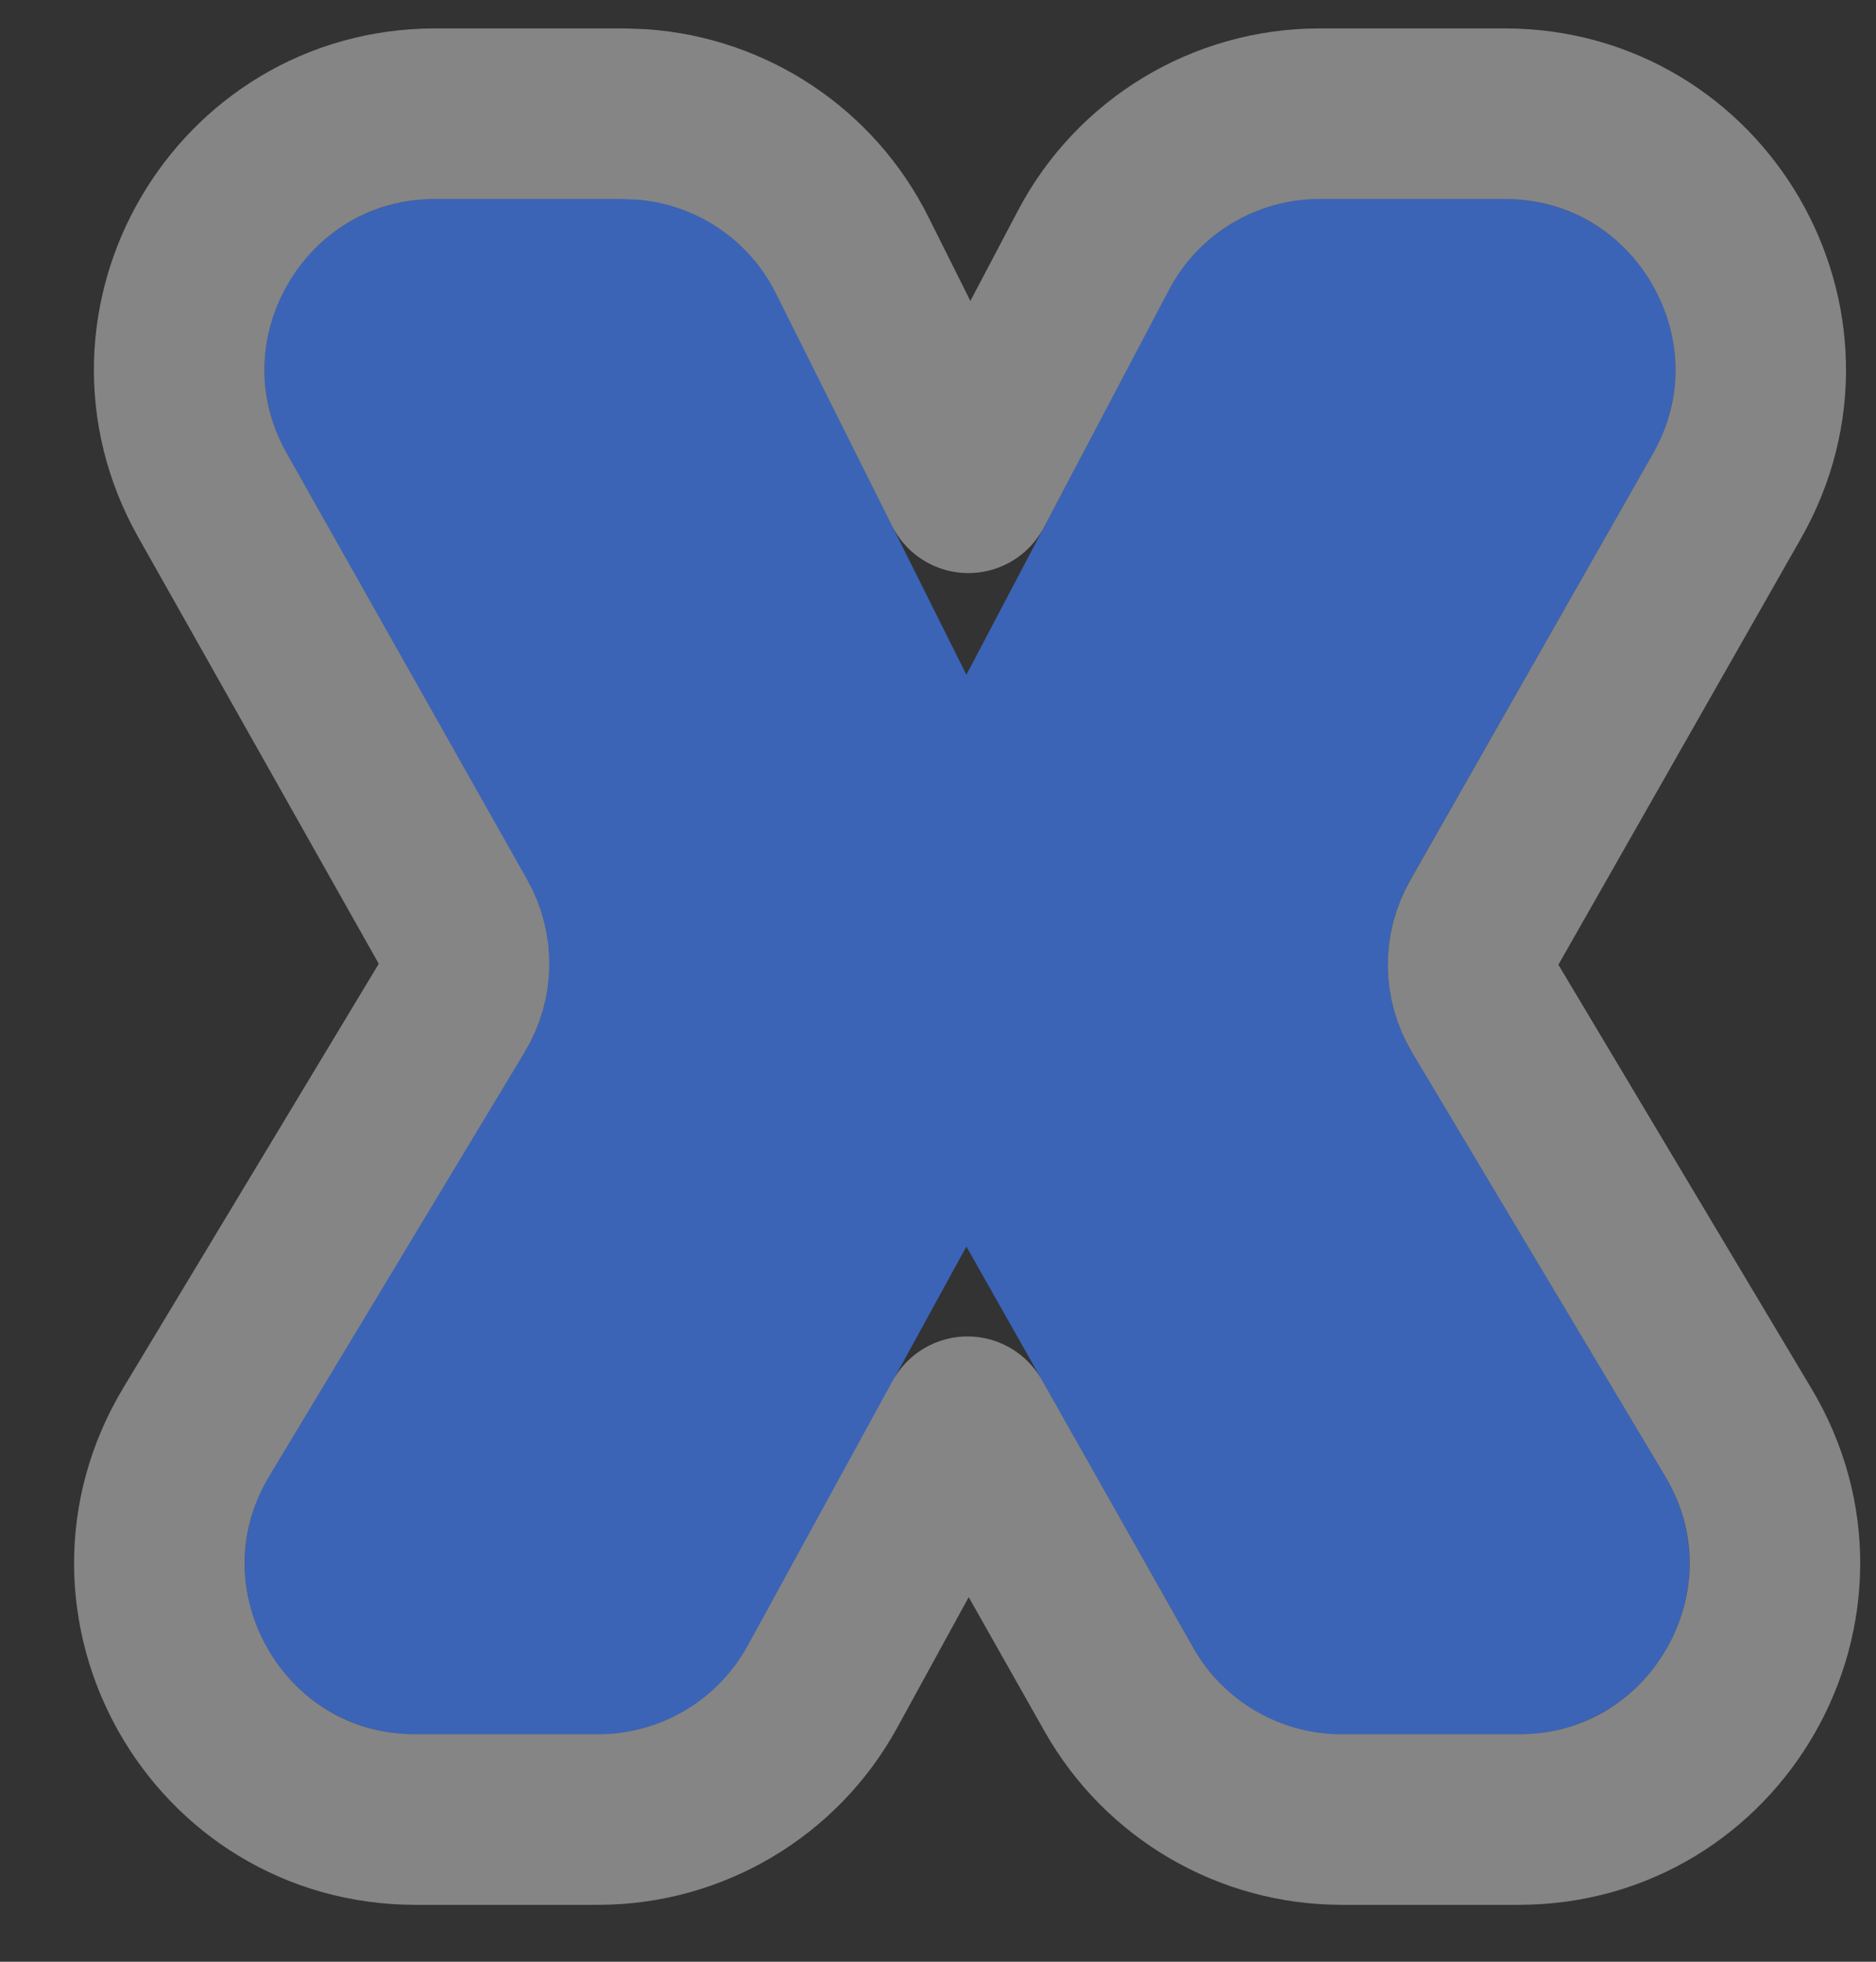 <svg width="22" height="23" viewBox="0 0 22 23" fill="none" xmlns="http://www.w3.org/2000/svg">
<rect x="0" y="0" width="22" height="23" fill="#333333" stroke="none"/>
<path d="M7.311 2.333C8.068 2.333 8.761 2.762 9.1 3.44L11.333 7.911L13.706 3.402C14.052 2.745 14.734 2.333 15.476 2.333H17.644C19.179 2.333 20.142 3.99 19.382 5.323L16.537 10.32C16.181 10.946 16.189 11.716 16.558 12.335L19.527 17.308C20.323 18.641 19.363 20.333 17.81 20.333H15.734C15.013 20.333 14.348 19.945 13.993 19.318L11.333 14.615L8.768 19.295C8.417 19.935 7.745 20.333 7.014 20.333H4.873C3.317 20.333 2.357 18.634 3.16 17.301L6.154 12.332C6.526 11.715 6.537 10.945 6.183 10.318L3.363 5.316C2.611 3.982 3.575 2.333 5.105 2.333H7.311Z" fill="#3B64B7"/>
<path d="M7.311 1.333L7.523 1.341C8.575 1.416 9.518 2.039 9.994 2.993L11.356 5.719L12.822 2.936C13.34 1.95 14.362 1.333 15.476 1.333H17.644C19.945 1.333 21.39 3.818 20.251 5.818L17.407 10.815C17.228 11.128 17.232 11.512 17.416 11.822L20.386 16.795C21.58 18.795 20.139 21.333 17.81 21.333H15.734C14.652 21.333 13.655 20.751 13.122 19.81L11.346 16.669L9.645 19.775C9.118 20.736 8.11 21.333 7.014 21.333H4.873C2.539 21.333 1.099 18.785 2.304 16.785L5.298 11.816C5.484 11.507 5.49 11.123 5.313 10.809L2.492 5.807C1.365 3.807 2.809 1.334 5.105 1.333H7.311Z" stroke="white" stroke-opacity="0.4" stroke-width="2" stroke-linejoin="round"/>
</svg>
